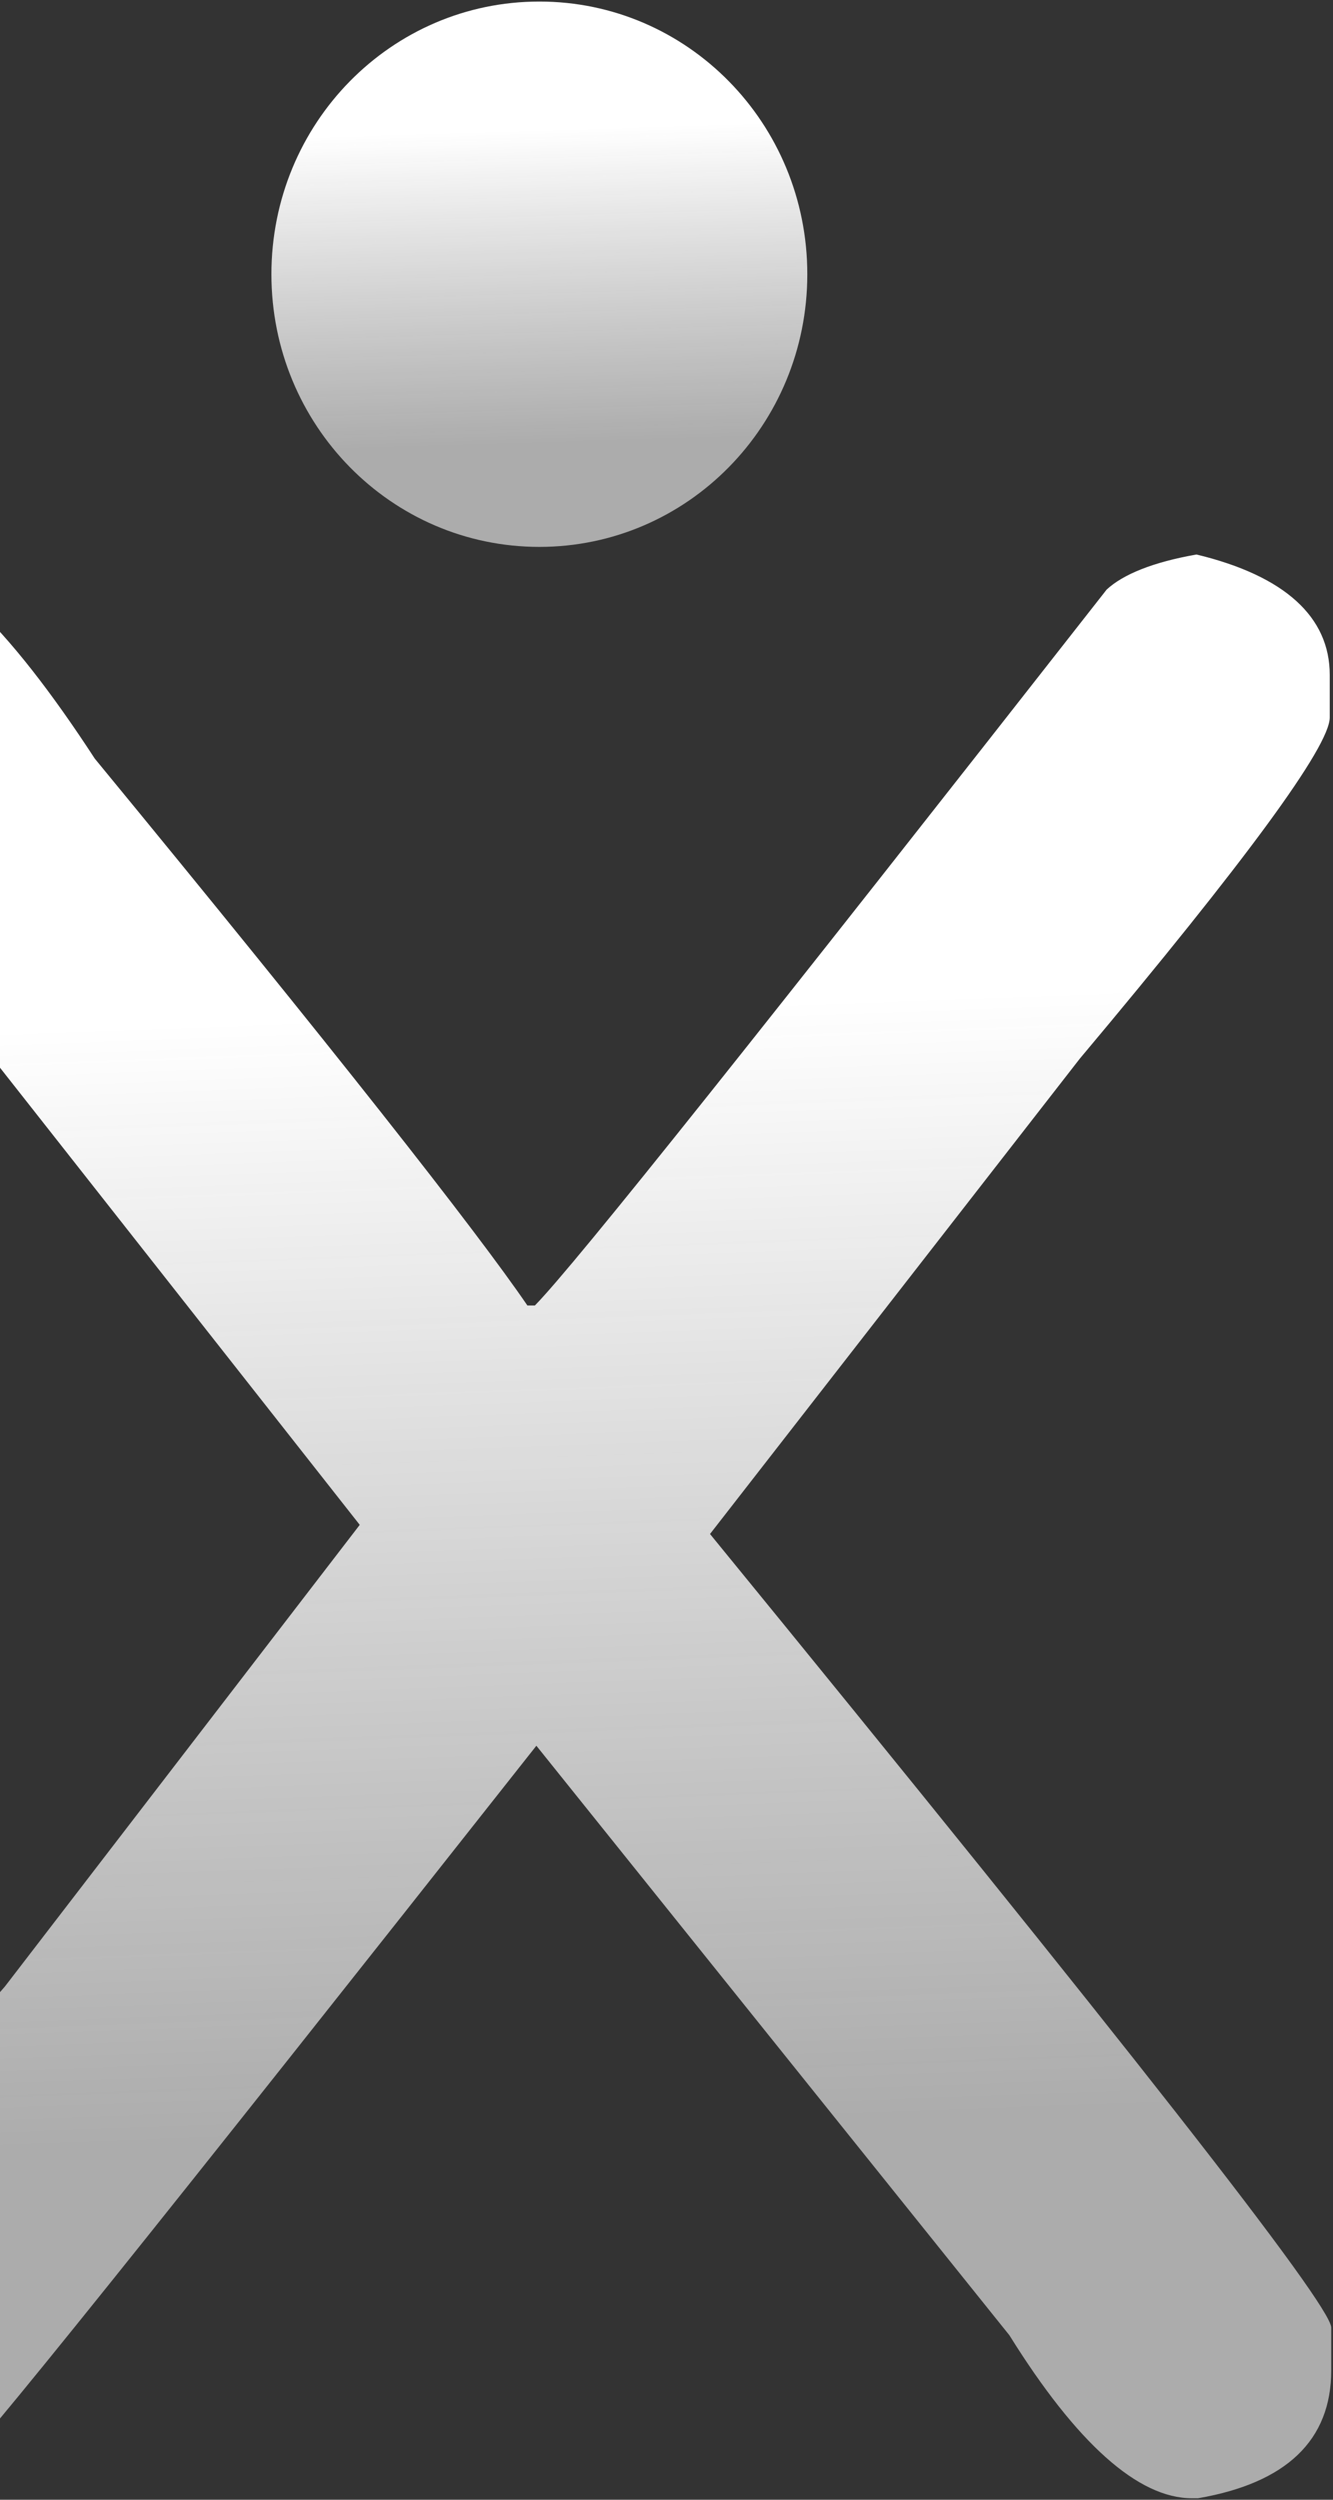 <svg width="432" height="810" viewBox="0 0 432 810" fill="none" xmlns="http://www.w3.org/2000/svg">
<rect x="0" y="0" width="432" height="810" fill="#333333" stroke="none"/>
<path d="M-39.624 179.679C-21.189 179.679 2.096 201.892 30.718 245.823C107.853 339.608 154.425 398.841 170.919 423.028H173.344C186.443 409.7 248.053 332.204 358.66 191.032C363.997 186.096 373.699 182.147 387.768 179.679C416.39 186.59 430.943 199.917 430.943 218.674V232.495C430.943 241.874 403.777 278.894 349.928 343.063L230.103 497.069C363.997 660.946 431.429 746.834 431.429 754.238V768.059C431.429 790.765 416.875 804.586 388.253 809.522H386.312C368.848 809.522 348.958 791.752 327.128 756.706L173.829 565.68C53.034 718.699 -10.032 797.676 -16.338 802.118C-23.615 806.561 -31.377 809.029 -39.139 809.029H-41.079C-65.335 809.029 -79.404 792.74 -84.255 760.655C-84.255 748.809 -55.633 709.32 1.611 643.67L116.585 494.107L-80.374 243.848L-84.74 225.091C-78.434 194.488 -63.395 179.679 -39.624 179.679Z" fill="url(#paint0_linear_1221_1961)"/>
<path d="M261.633 88.857C261.633 137.724 222.824 177.213 174.796 177.213C126.769 177.213 87.96 137.724 87.96 88.857C87.96 39.99 126.769 0.501 174.796 0.501C222.824 0.501 261.633 39.99 261.633 88.857Z" fill="url(#paint1_linear_1221_1961)"/>
<defs>
<linearGradient id="paint0_linear_1221_1961" x1="307.041" y1="686.659" x2="293.515" y2="322.816" gradientUnits="userSpaceOnUse">
<stop stop-color="#E5E5E5" stop-opacity="0.68"/>
<stop offset="1" stop-color="white"/>
</linearGradient>
<linearGradient id="paint1_linear_1221_1961" x1="219.781" y1="142.742" x2="216.615" y2="40.617" gradientUnits="userSpaceOnUse">
<stop stop-color="#E5E5E5" stop-opacity="0.68"/>
<stop offset="1" stop-color="white"/>
</linearGradient>
</defs>
</svg>

